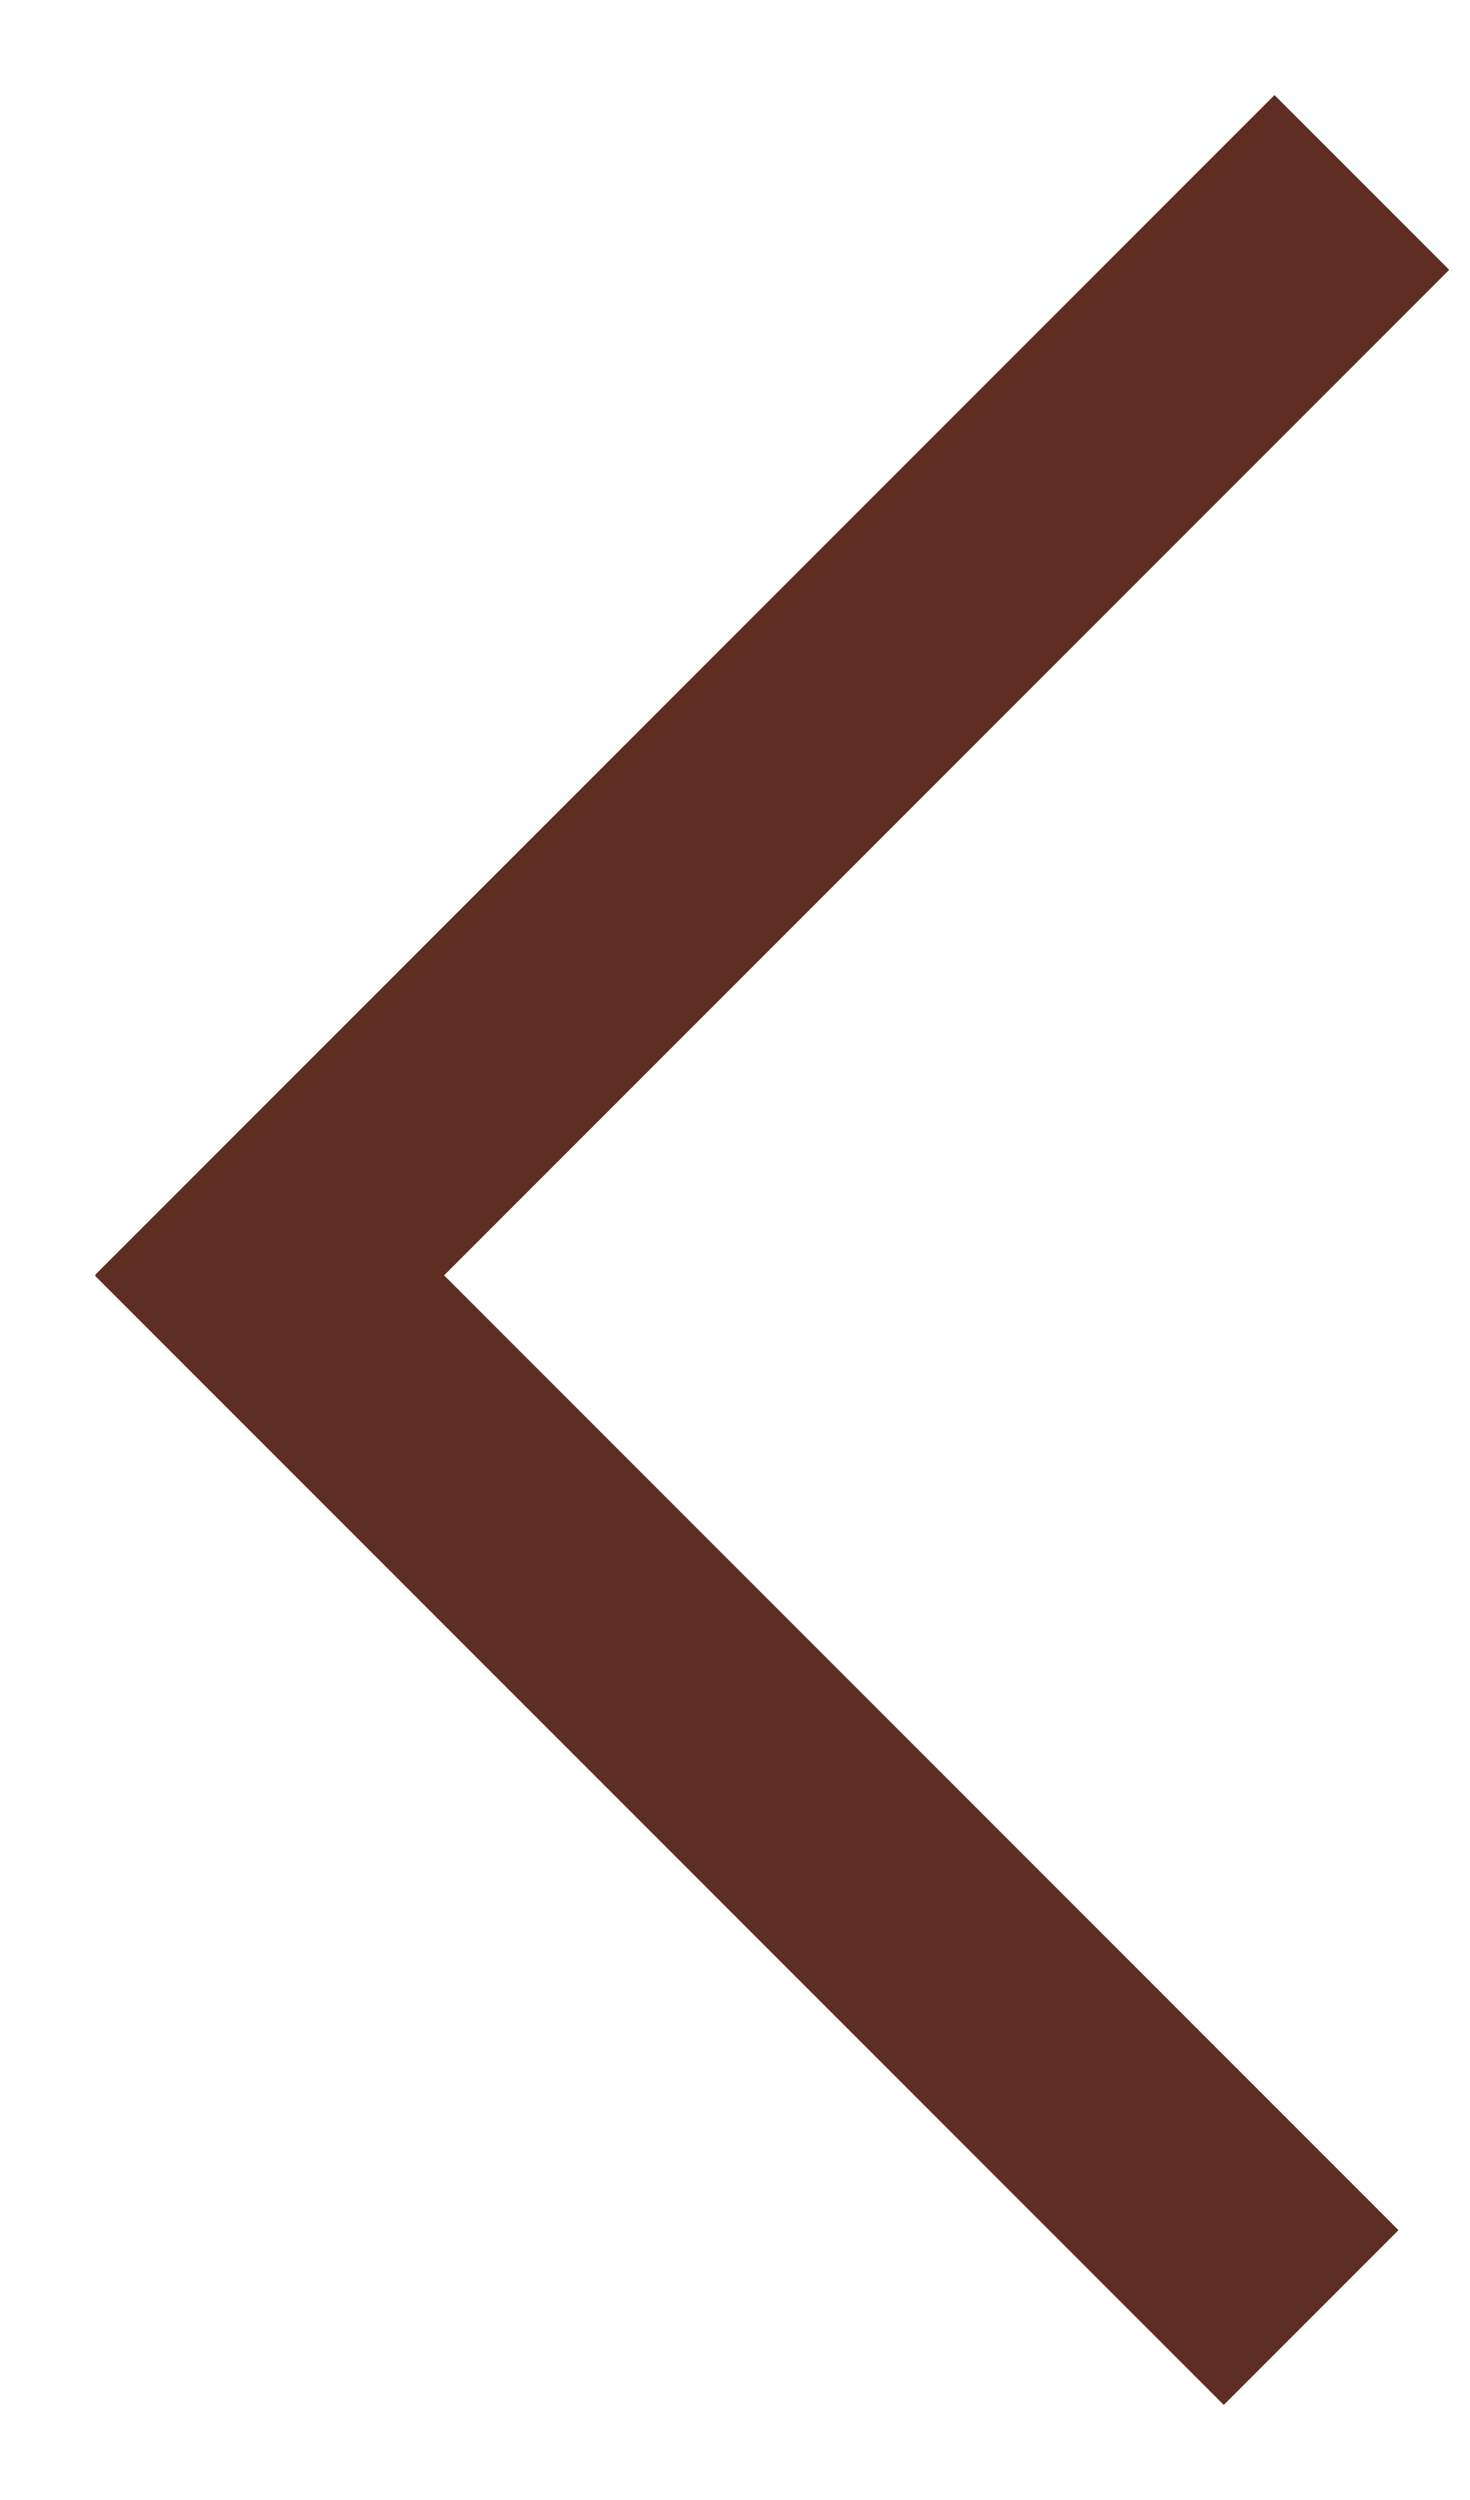<svg width="10" height="17" viewBox="0 0 10 17" fill="none" xmlns="http://www.w3.org/2000/svg">
<path fill-rule="evenodd" clip-rule="evenodd" d="M1.835 7.84L9.16 15.165L8.325 16L1 8.675L1.835 7.84Z" fill="#5E2E23" stroke="#5E2E23" stroke-width="0.5"/>
<path fill-rule="evenodd" clip-rule="evenodd" d="M1.002 8.668L8.67 1L9.505 1.835L1.837 9.503L1.002 8.668Z" fill="#5E2E23" stroke="#5E2E23" stroke-width="0.5"/>
</svg>
